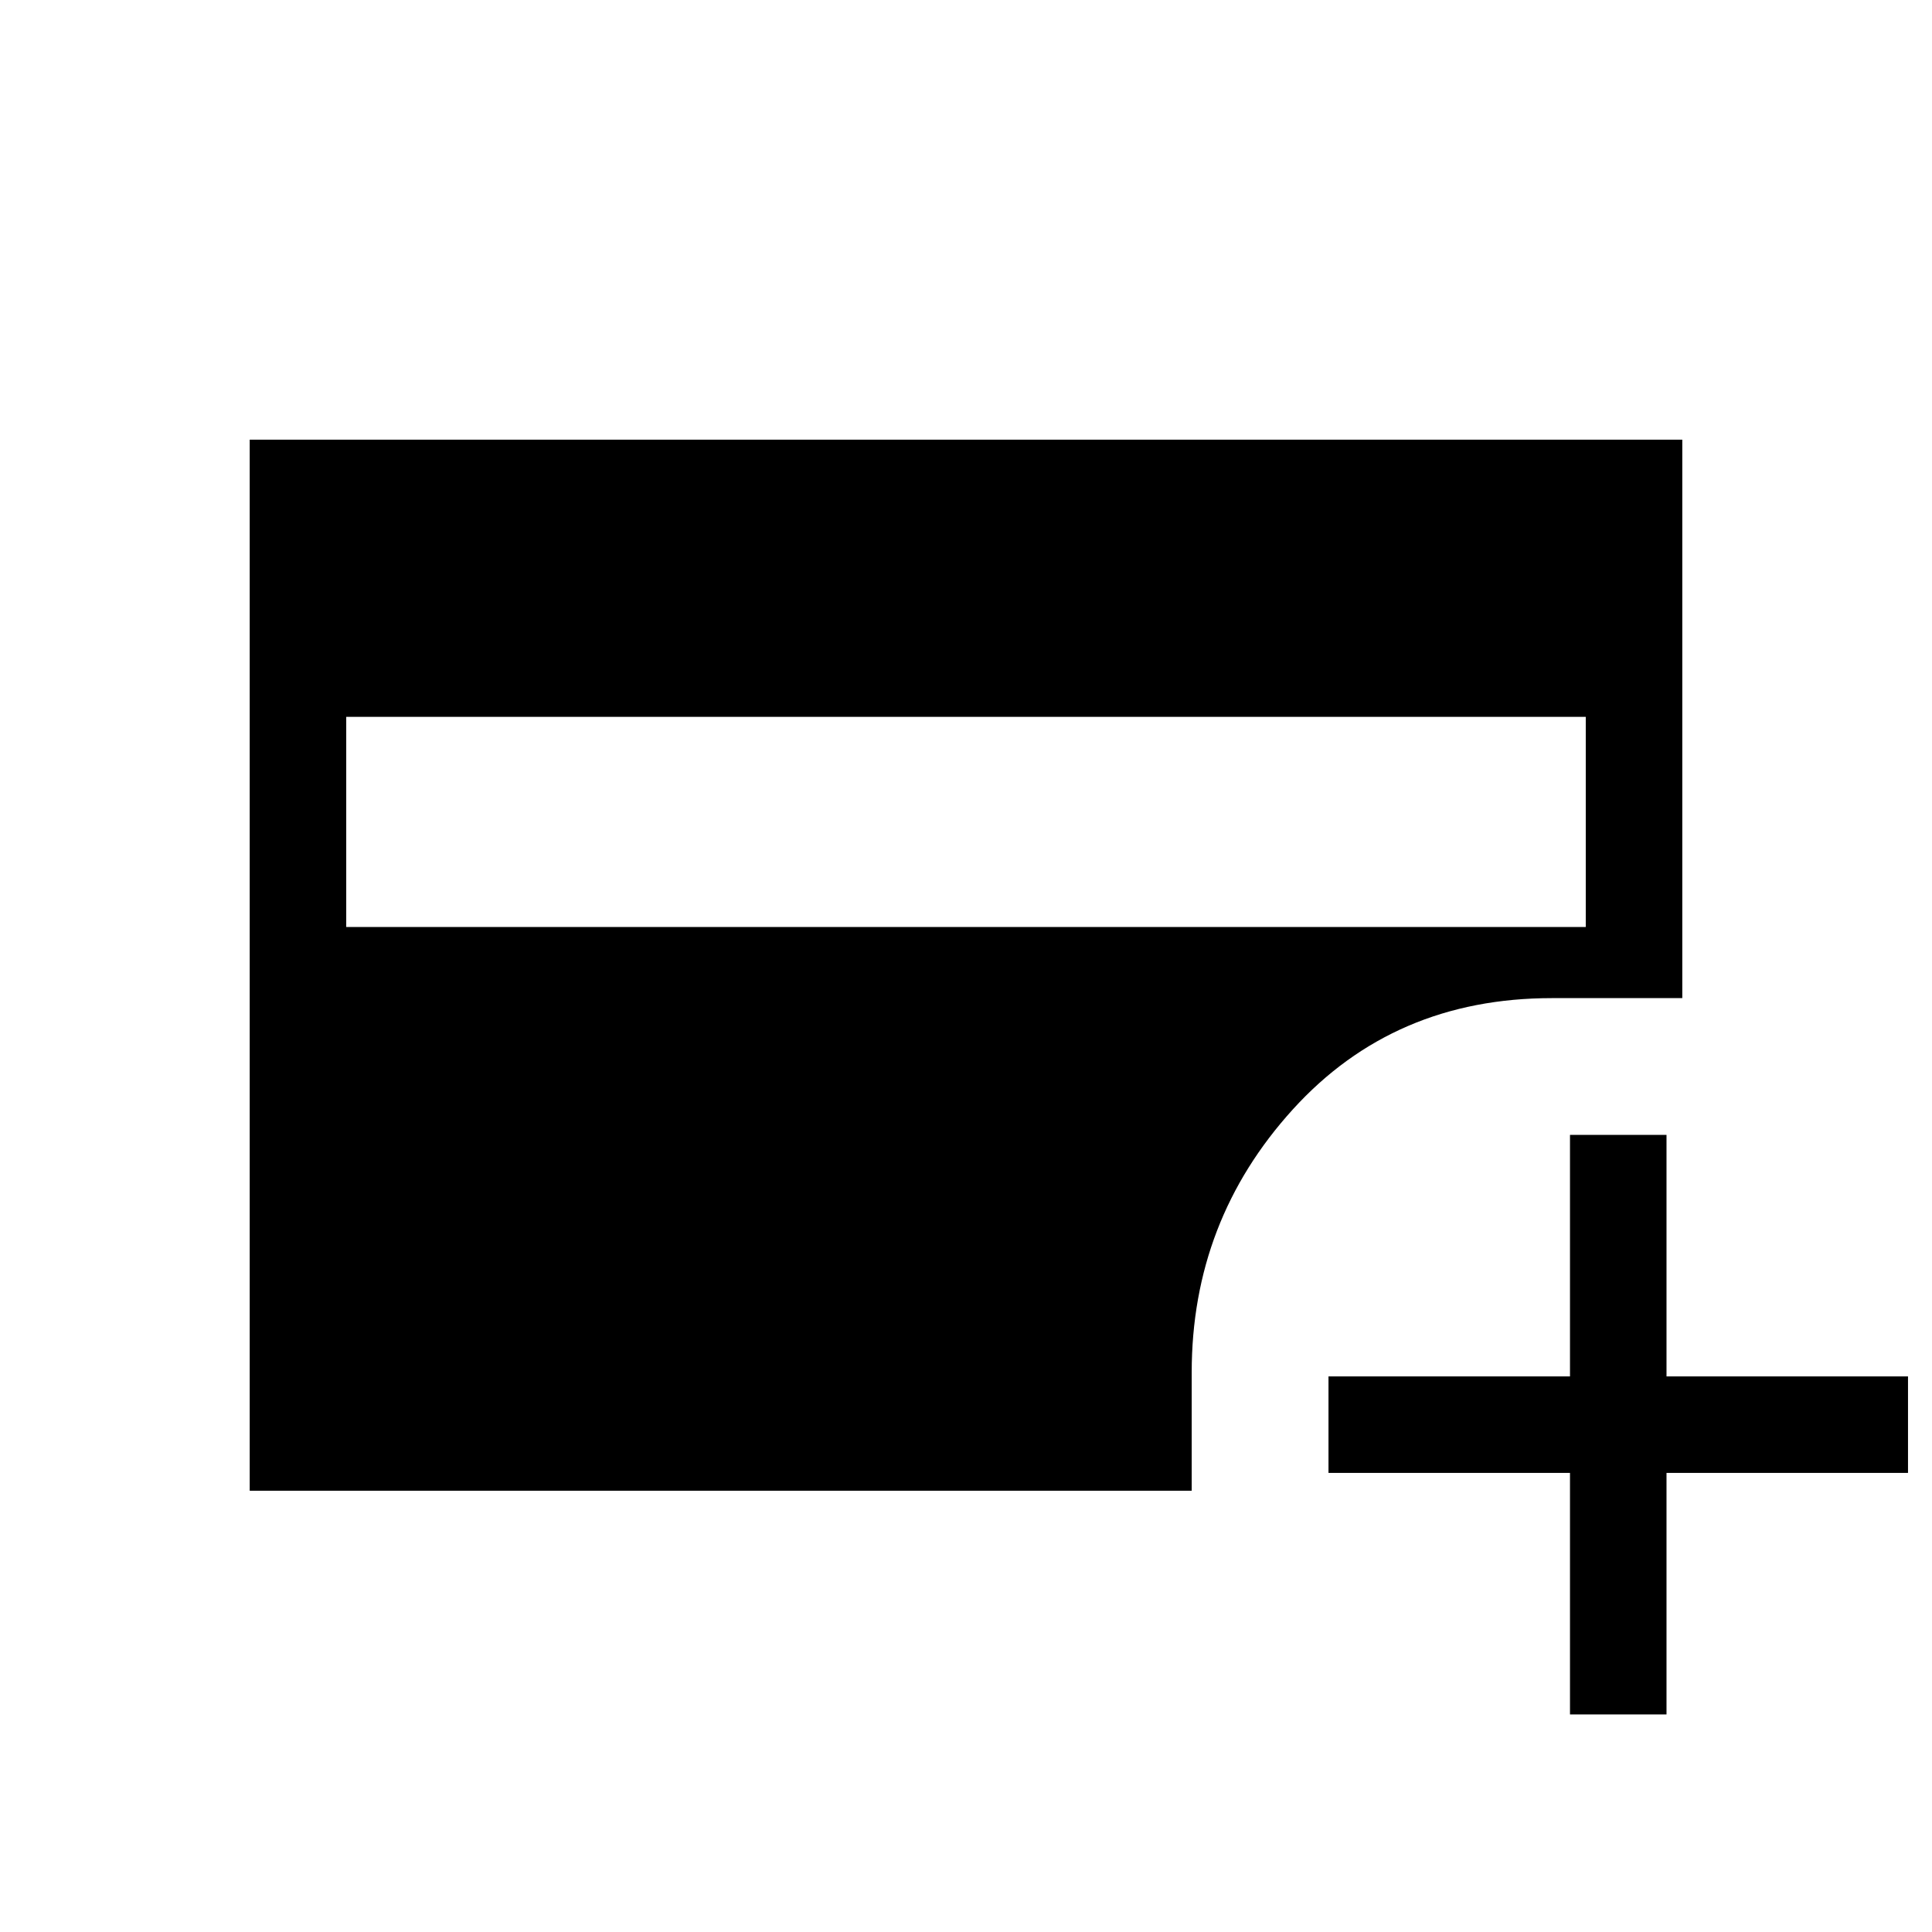 <svg xmlns="http://www.w3.org/2000/svg" height="20" viewBox="0 -960 960 960" width="20"><path d="M172.04-499.39h615.92v-104.42H172.04v104.42Zm608.08 391.27v-120h-120v-47.96h120v-120h47.96v120h120v47.96h-120v120h-47.96ZM124.08-219.27v-522.27h711.84v277.5h-64.8q-78.51 0-128.74 55.32-50.23 55.32-50.23 130.64v58.81H124.08Z"/></svg>